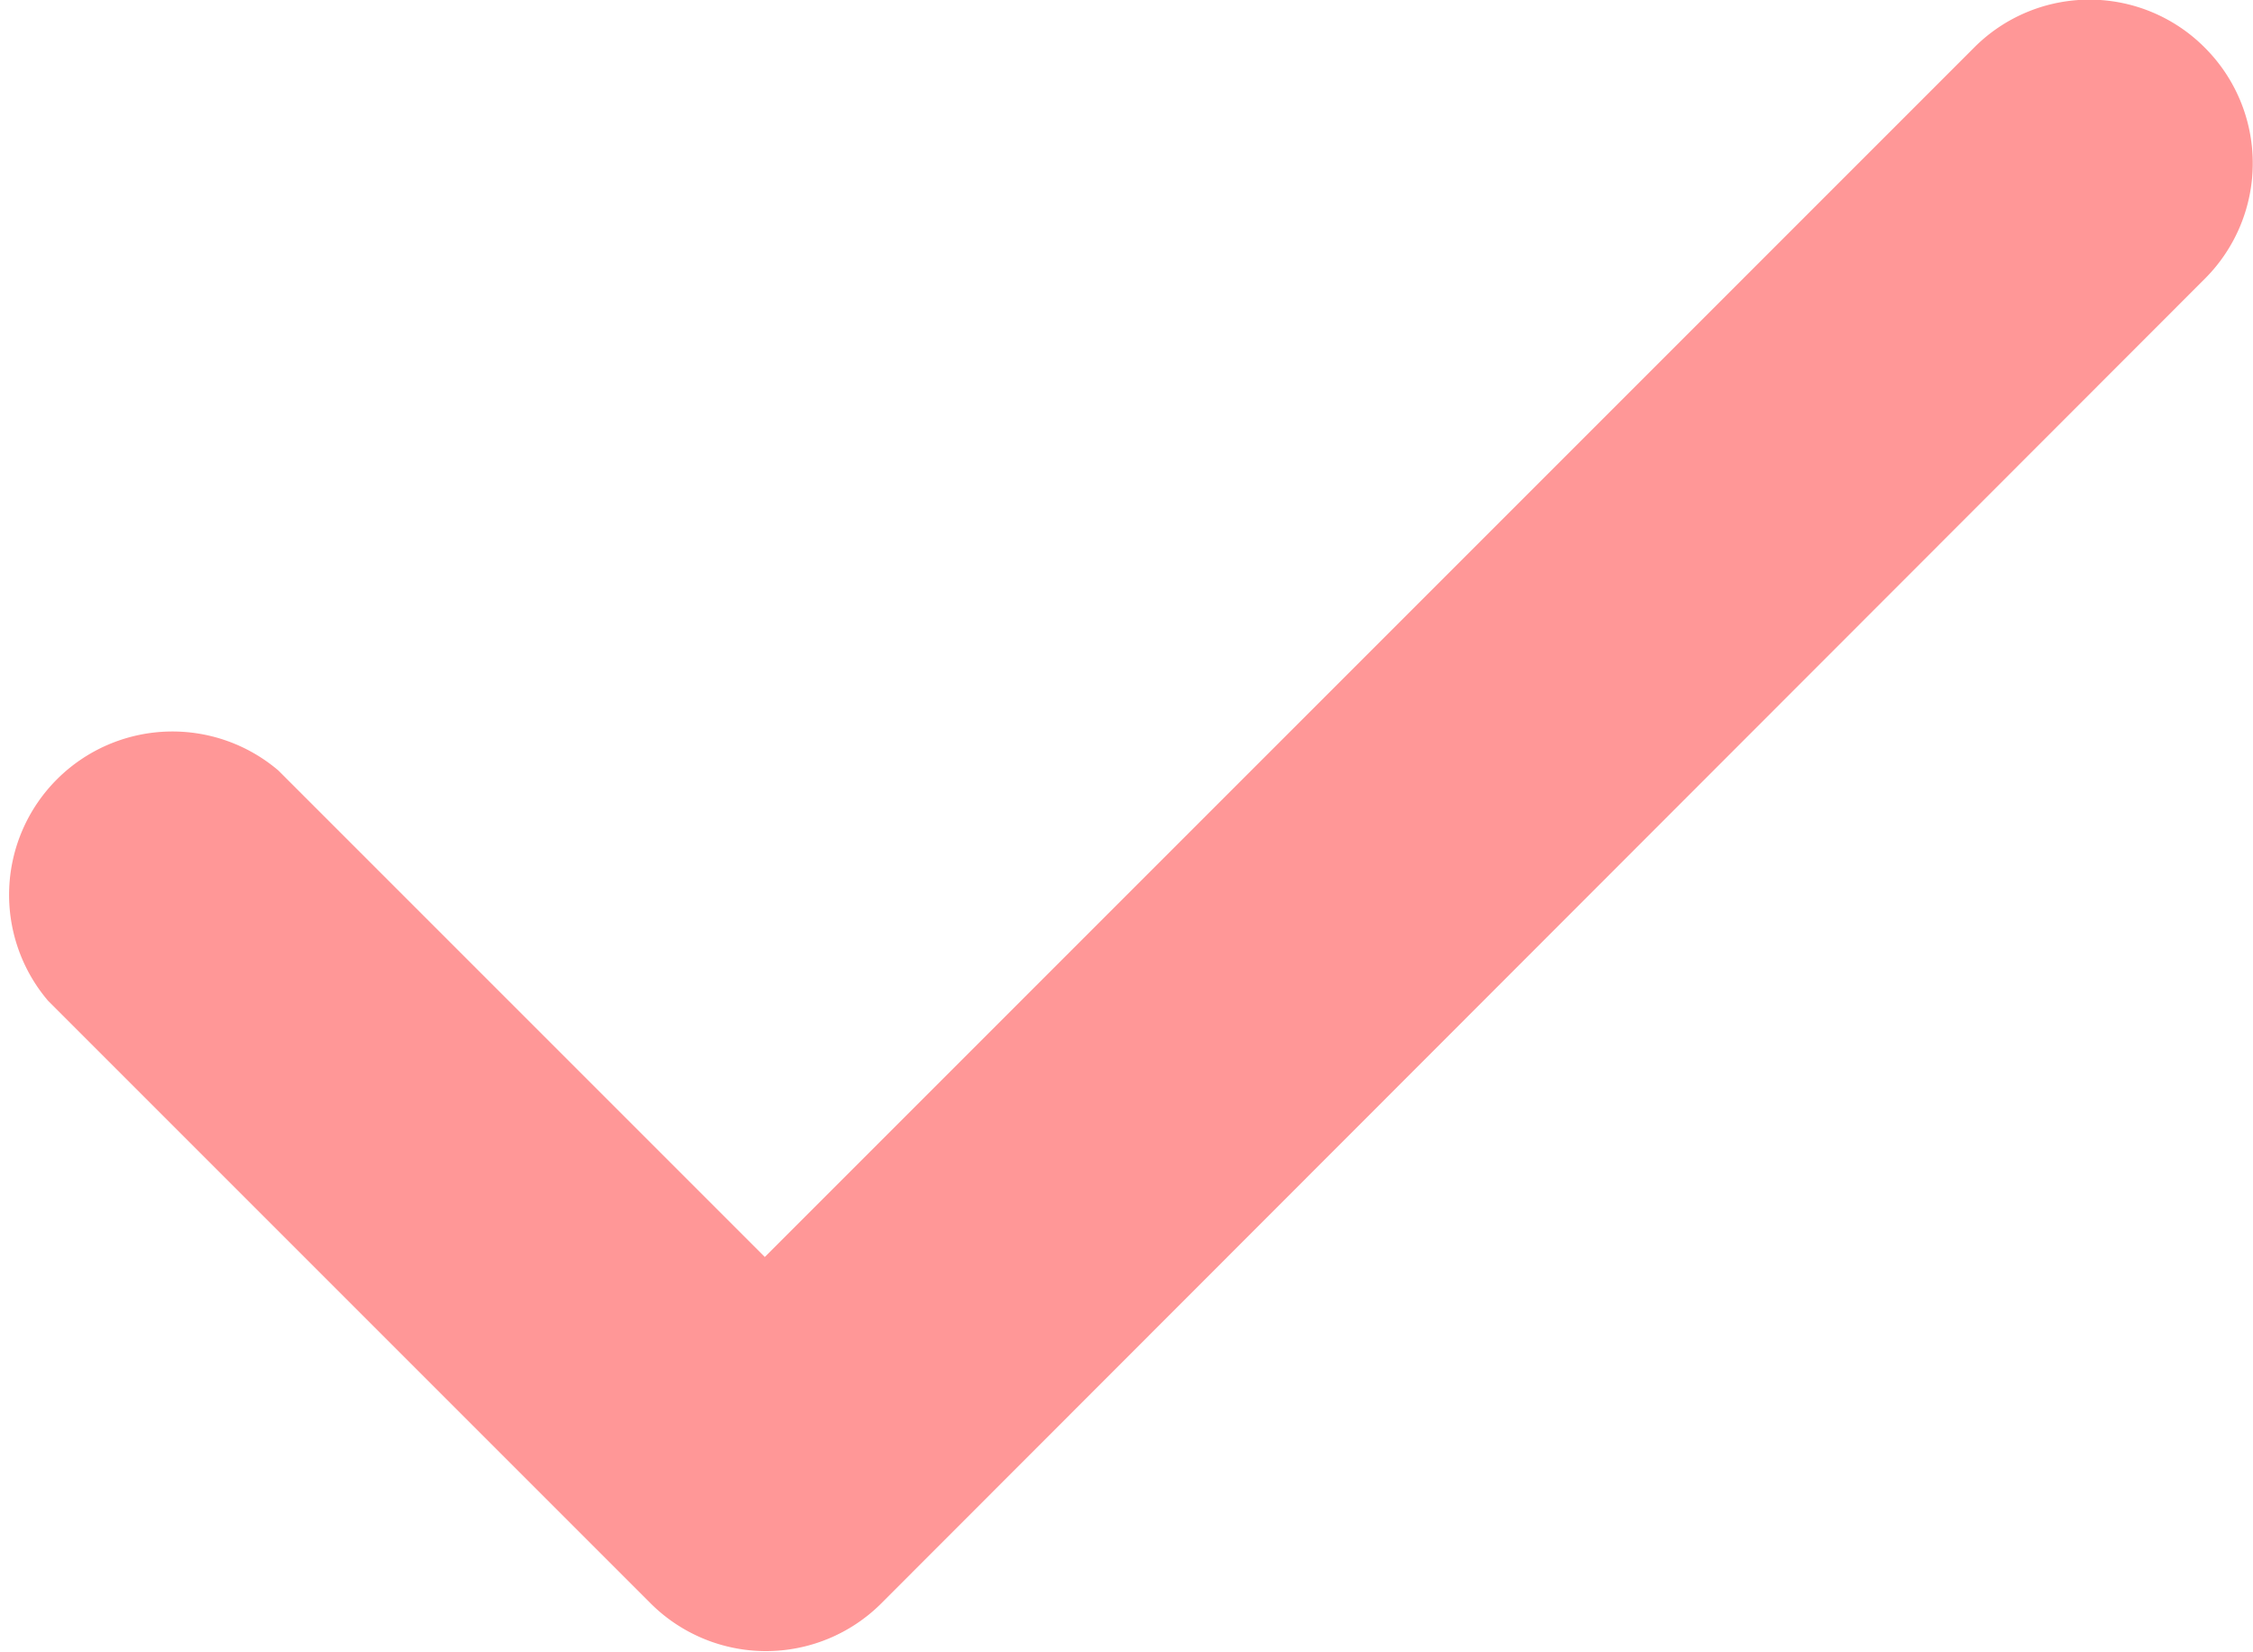 <svg xmlns="http://www.w3.org/2000/svg" width="15.654" height="11.479" viewBox="0 0 15.654 11.479">
  <path id="Op_component_3" data-name="Op component 3" d="M598.149,474.34a1.134,1.134,0,0,1,0,1.6l-9.2,9.207a1.134,1.134,0,0,1-1.6,0l-4.188-4.188a1.135,1.135,0,0,1,1.6-1.6l3.38,3.38,8.41-8.41A1.13,1.13,0,0,1,598.149,474.34Z" transform="translate(-582.827 -474.006)" fill="#FF9797"/>
</svg>